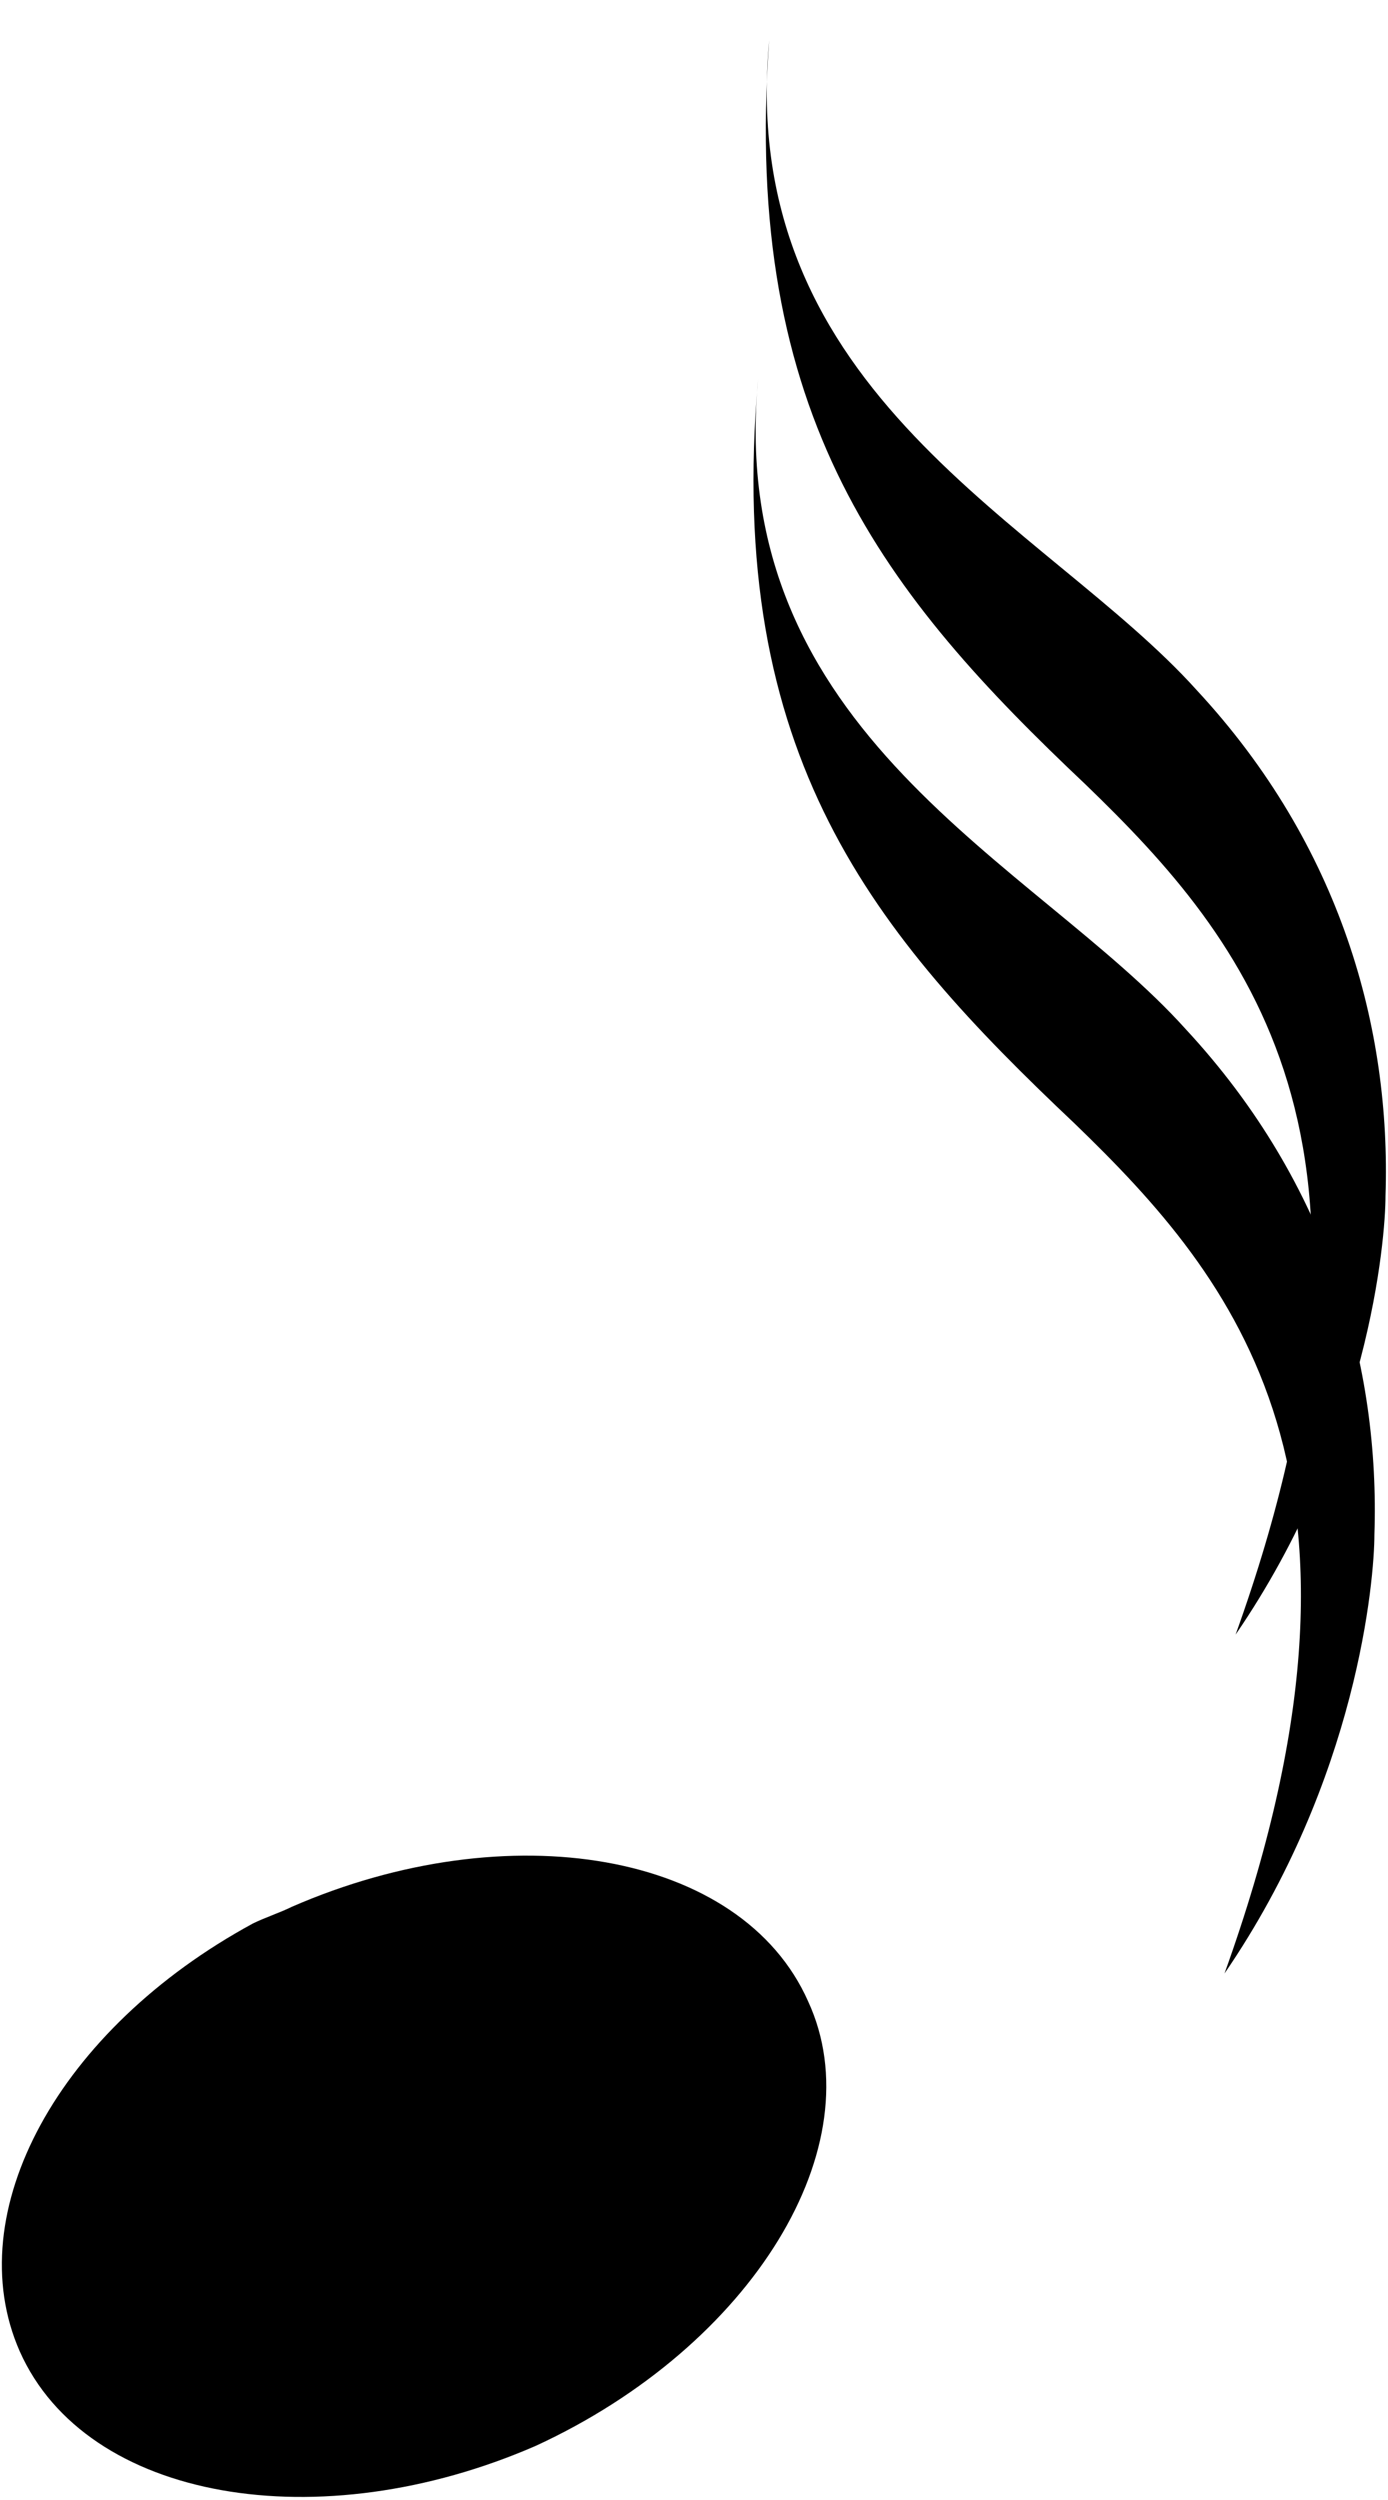 <?xml version="1.0" encoding="utf-8"?>
<!-- Generator: Adobe Illustrator 24.0.1, SVG Export Plug-In . SVG Version: 6.00 Build 0)  -->
<svg version="1.1" id="svg1572" xmlnsSvg="http://www.w3.org/2000/svg"
	 xmlns="http://www.w3.org/2000/svg" xmlnsXlink="http://www.w3.org/1999/xlink" x="0px" y="0px" viewBox="0 0 25 45"
	 style="enable-background:new 0 0 25 45;" xmlSpace="preserve">

<g id="g16559" transform="translate(-393.845,-234.177)">
	<path id="path16482" class="st0" d="M398.4,268.8c-3.5,1.9-5.3,5.2-4.2,7.7c1.2,2.7,5.4,3.4,9.3,1.7c3.9-1.8,6.1-5.4,4.9-8
		c-1.2-2.7-5.4-3.4-9.3-1.7C398.9,268.6,398.6,268.7,398.4,268.8z"/>
	<path id="path16484" class="st1" d="M408.2,271.6v-37.5"/>
	<path id="path16486" class="st2" d="M407.7,234.9c-0.6,6.4,5,8.7,7.7,11.7c2.6,2.8,3.5,6.1,3.4,9.1c0,0.8-0.3,4.4-2.7,7.9
		c3.2-8.9,0.2-12.5-2.7-15.3C409.8,244.9,407.2,241.7,407.7,234.9z"/>
	<path id="path16488" class="st2" d="M407.5,241c-0.6,6.4,5,8.7,7.7,11.7c2.6,2.8,3.5,6.1,3.4,9.1c0,0.8-0.3,4.4-2.7,7.9
		c3.2-8.9,0.2-12.5-2.7-15.3C409.6,251,406.9,247.8,407.5,241z"/>
</g>
</svg>

